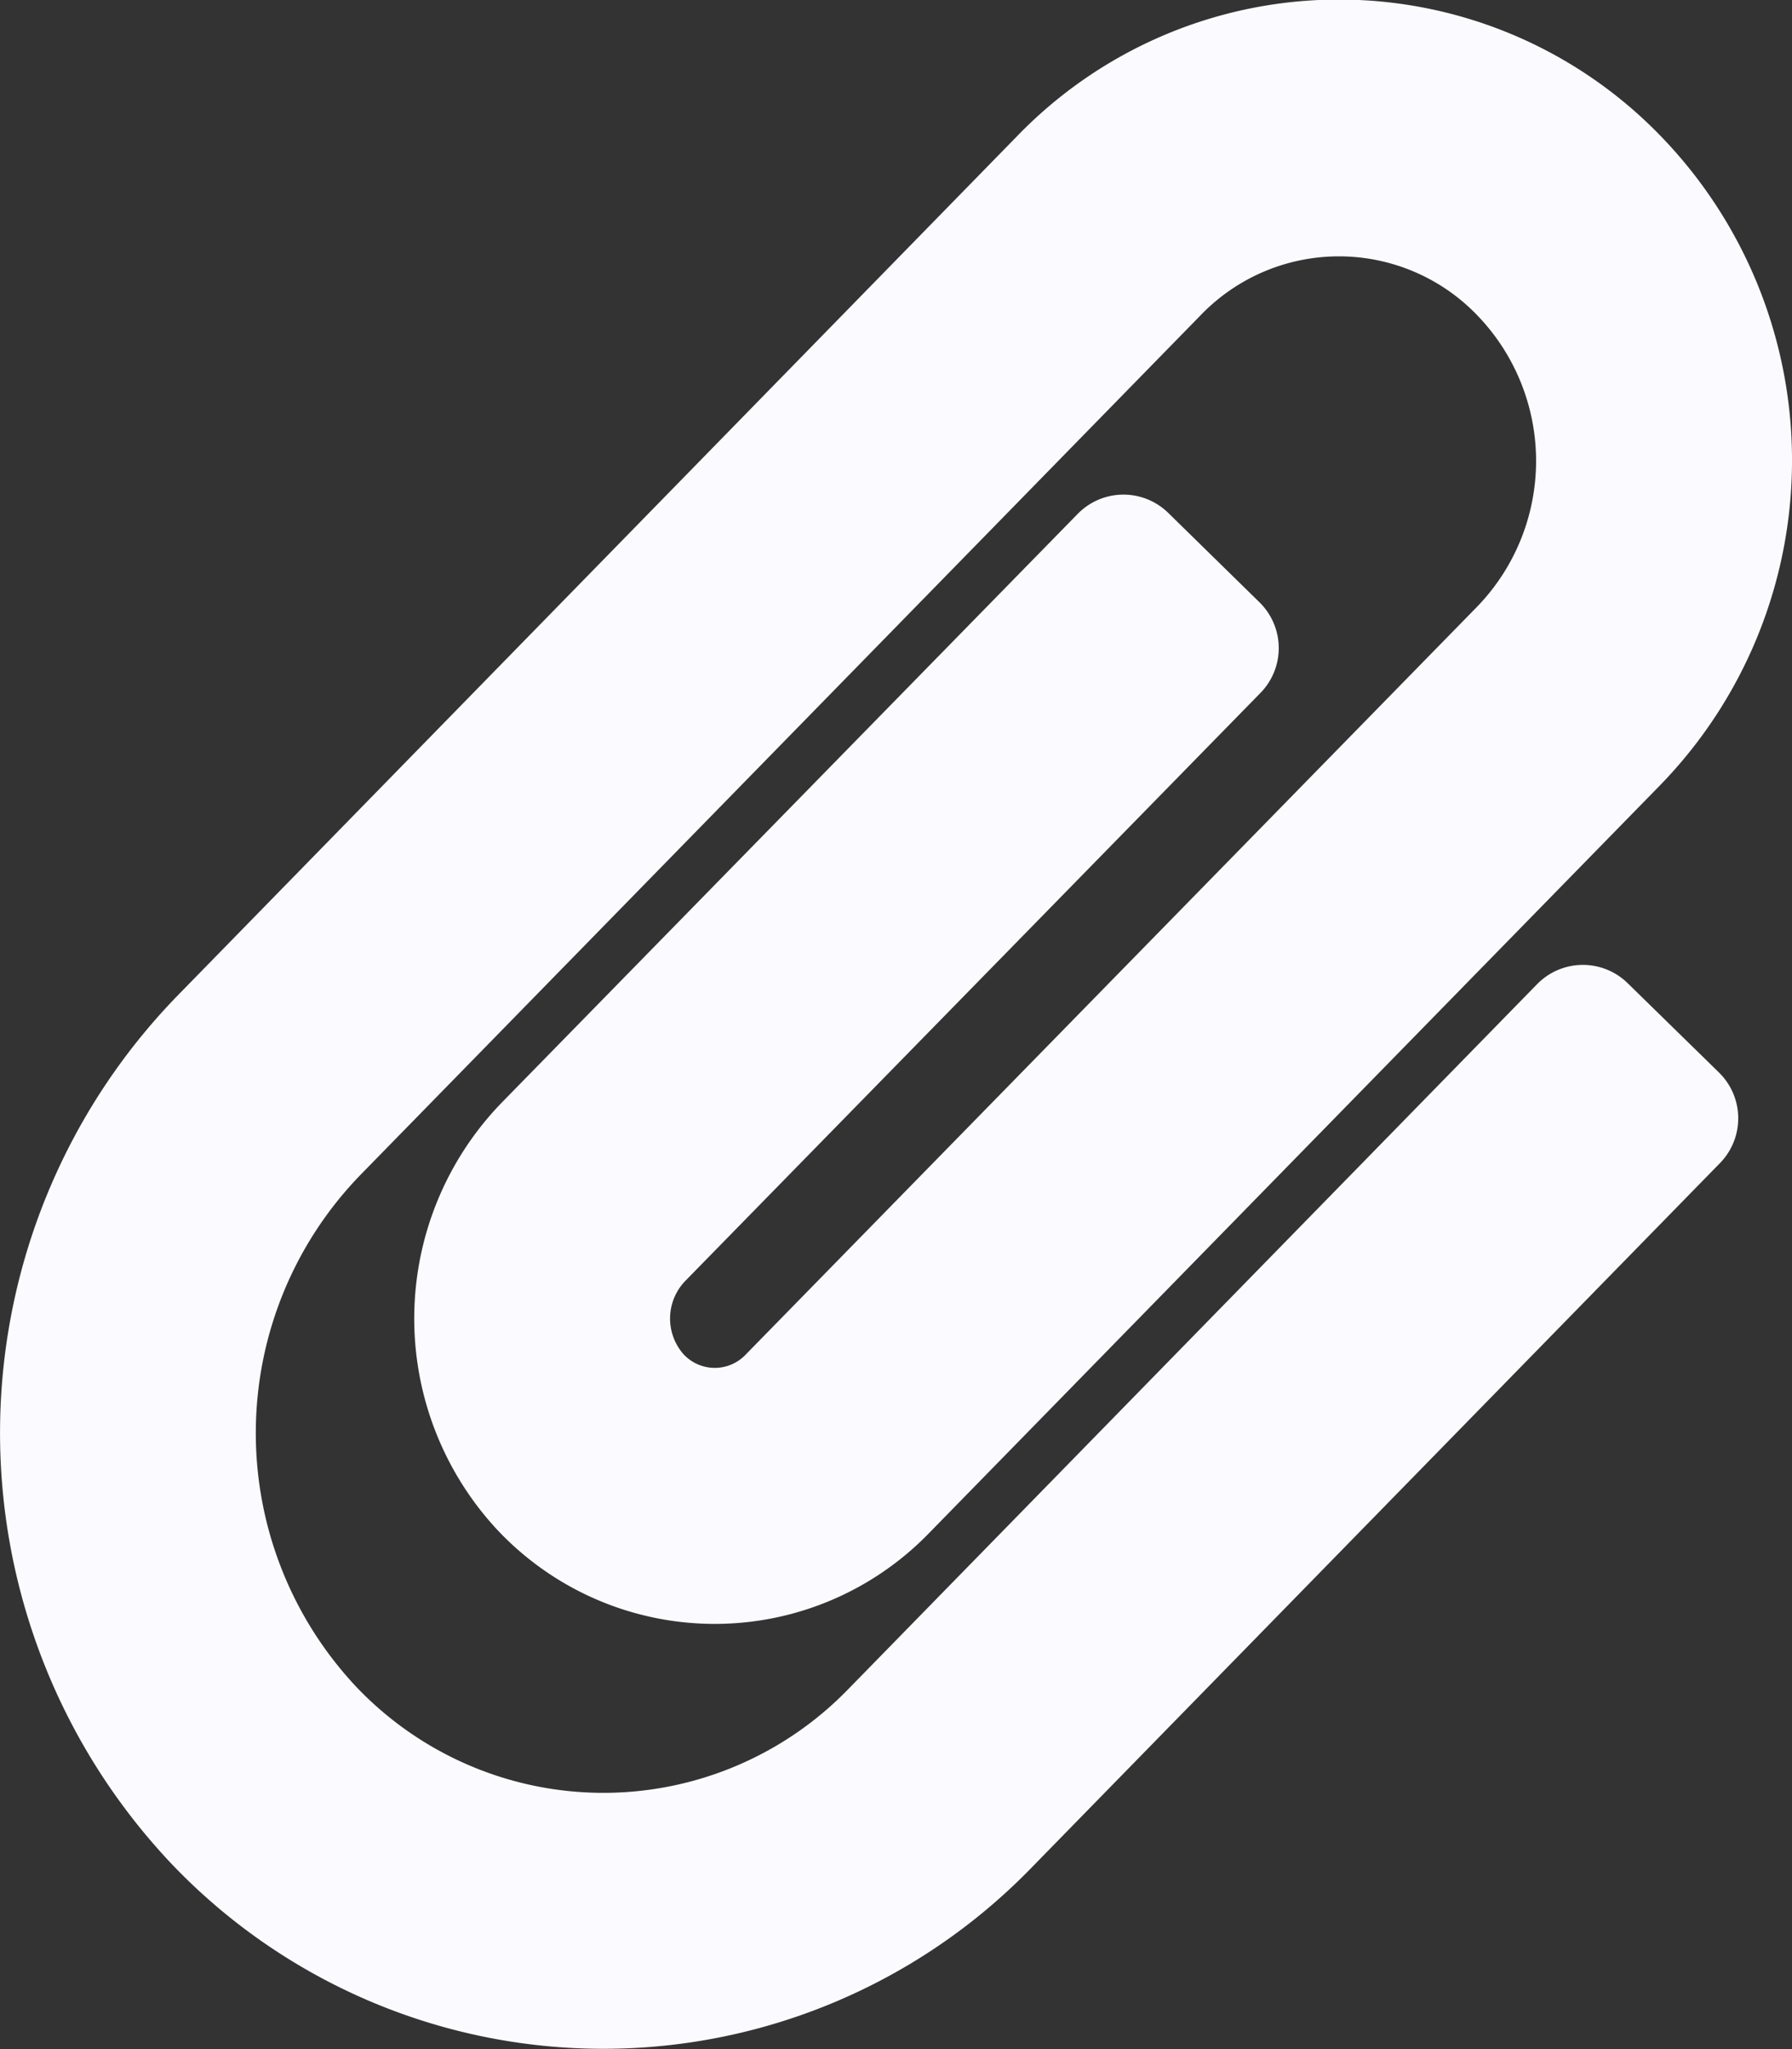 <svg xmlns="http://www.w3.org/2000/svg" width="23.796" height="27.195" viewBox="0 0 23.796 27.195">
    <rect x="0" y="0" width="23.796" height="27.195" fill="#333333" stroke="none"/>
    <path id="Icon_awesome-paperclip" data-name="Icon awesome-paperclip"
          d="M2.3,24.76A8.322,8.322,0,0,1,2.371,13.2l11.142-11.4a5.944,5.944,0,0,1,8.534,0,6.183,6.183,0,0,1,0,8.619L12.334,20.35A3.963,3.963,0,0,1,6.6,20.3a4.116,4.116,0,0,1,.077-5.681l7.635-7.8a.85.85,0,0,1,1.2-.013l1.214,1.189a.85.85,0,0,1,.013,1.2l-7.634,7.8a.718.718,0,0,0-.034.972.566.566,0,0,0,.833.009l9.712-9.925a2.782,2.782,0,0,0,0-3.867,2.548,2.548,0,0,0-3.673,0L4.8,15.579a4.919,4.919,0,0,0-.063,6.815,4.53,4.53,0,0,0,6.536.015l9.139-9.348a.85.85,0,0,1,1.2-.014l1.215,1.188a.85.85,0,0,1,.014,1.2L13.7,24.785A7.925,7.925,0,0,1,2.3,24.76Z"
          transform="translate(0 0)" fill="#fbfbff"/>
</svg>
